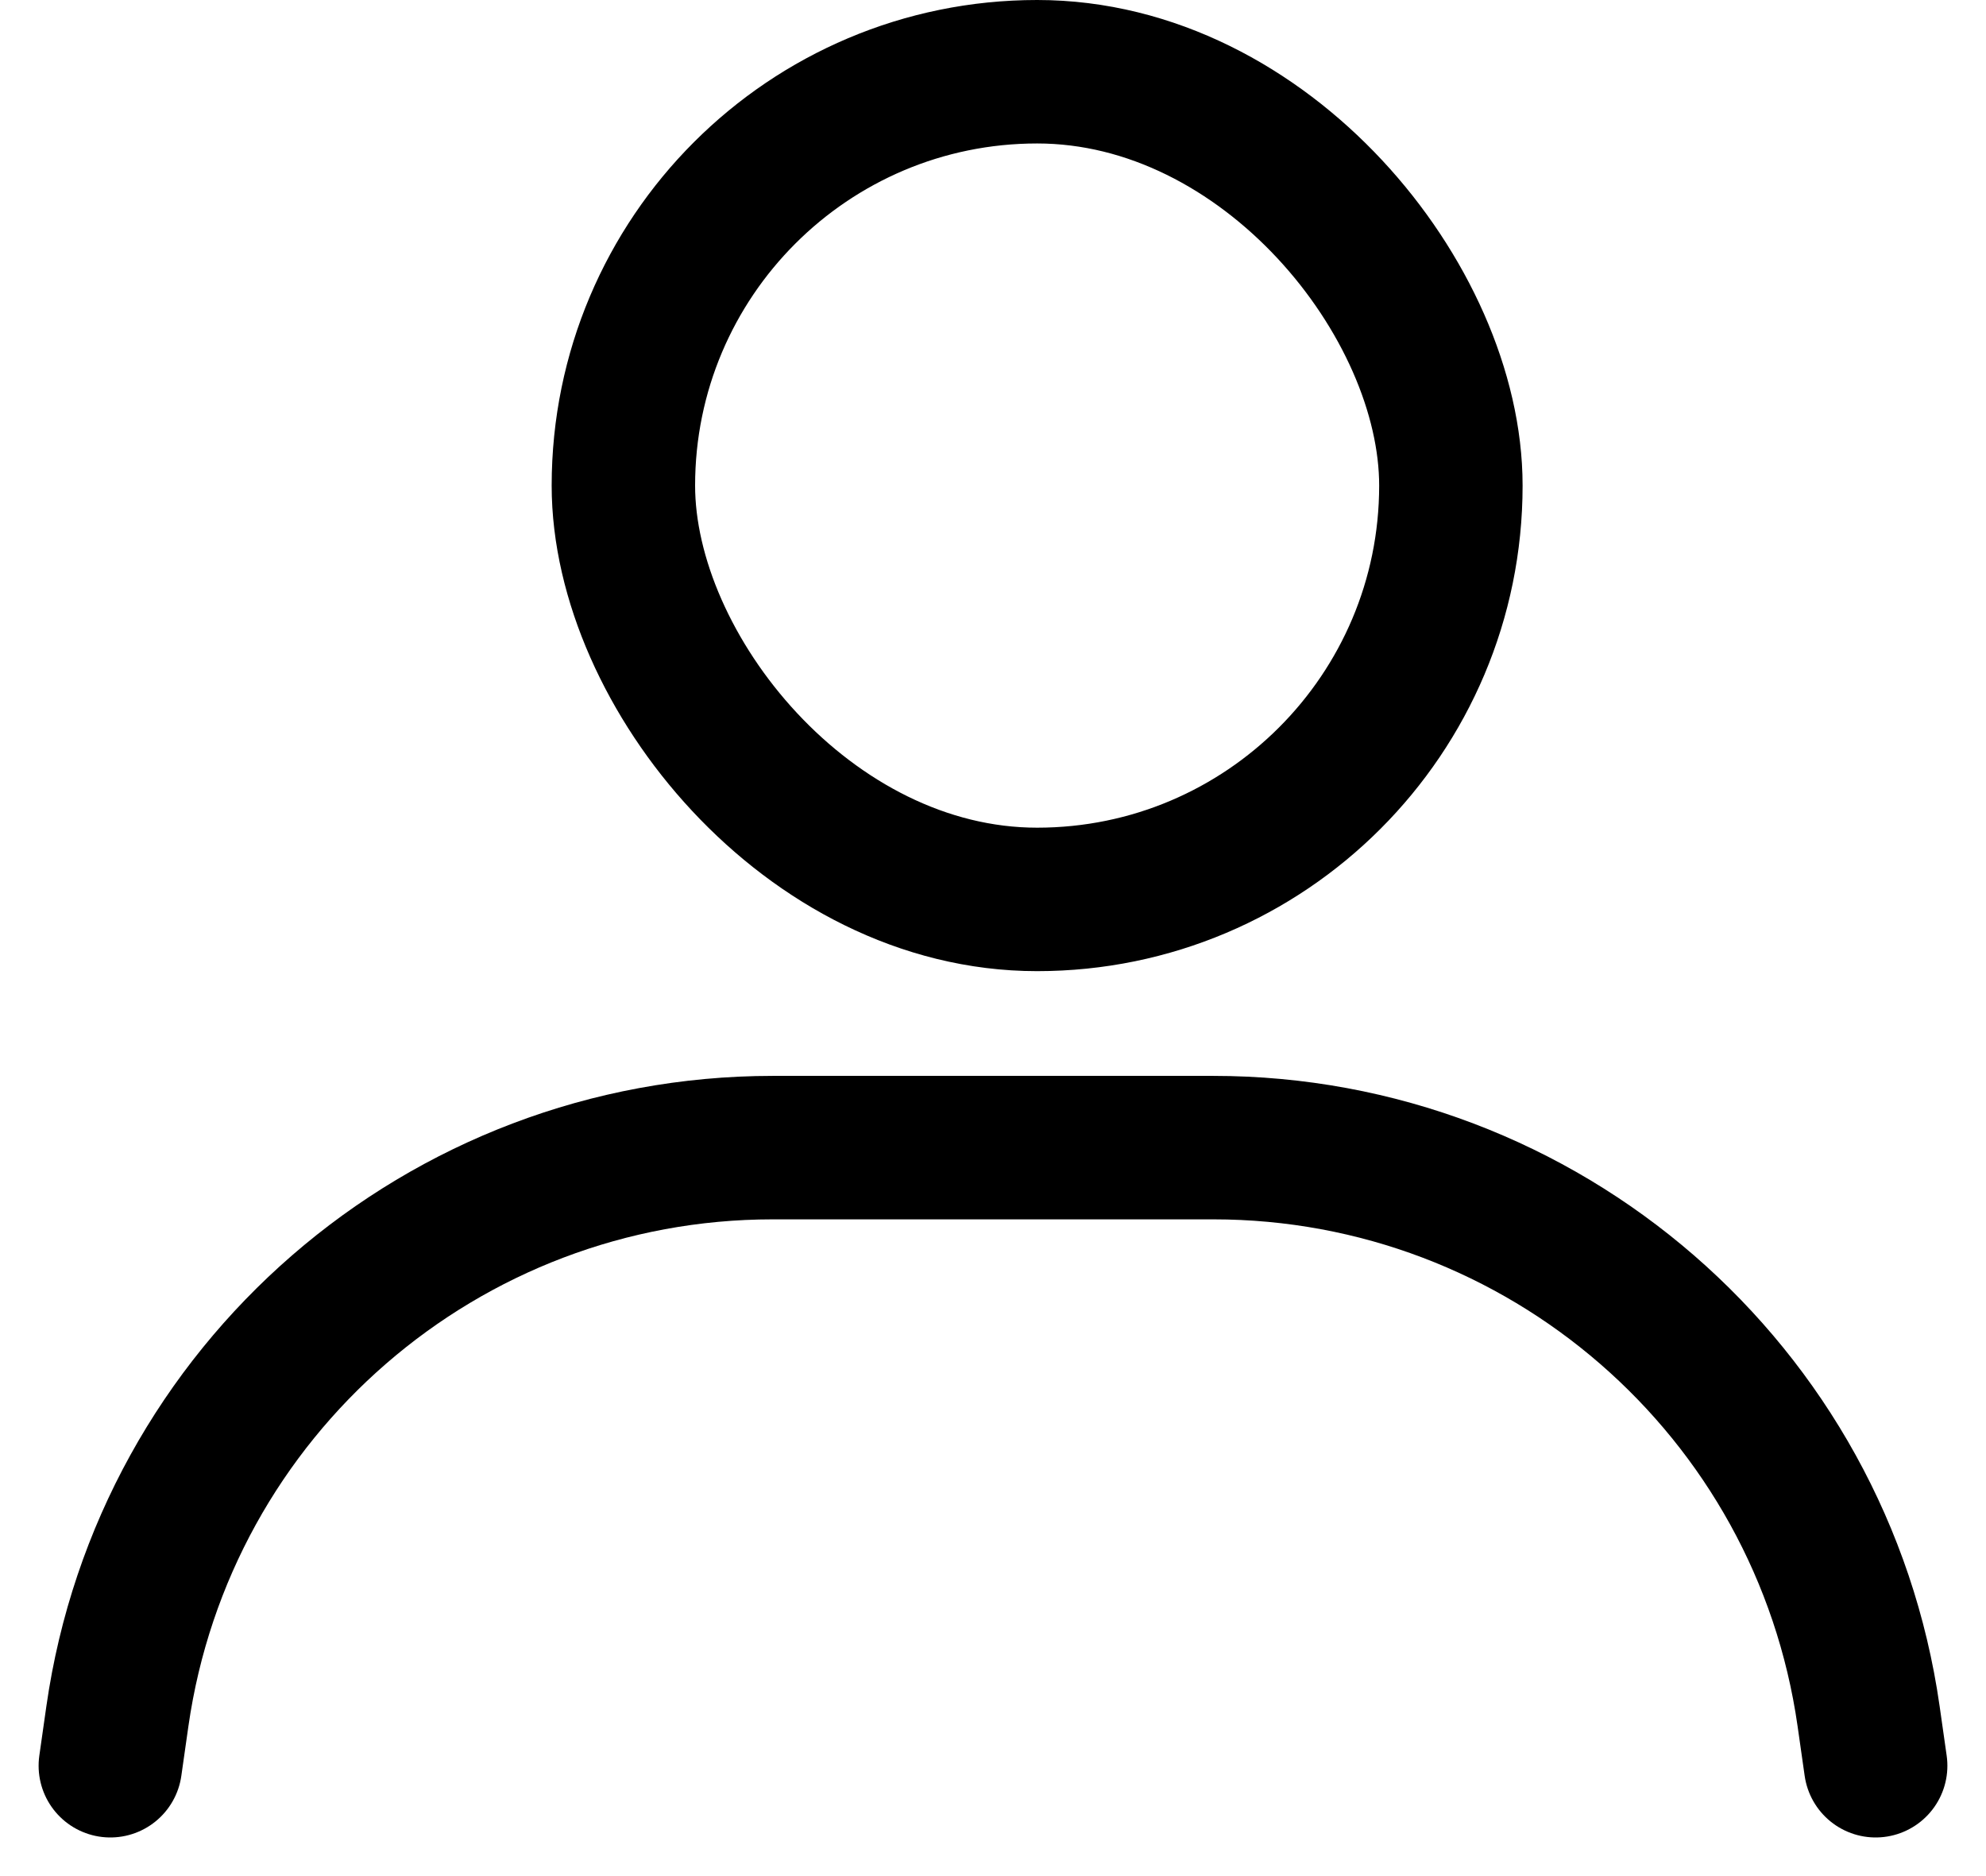 <svg fill="none" height="17" viewBox="0 0 18 17" width="18" xmlns="http://www.w3.org/2000/svg"><g stroke="currentColor" stroke-width="1.3"><path d="m17 16-.064-.449c-.422-2.956-2.954-5.152-5.94-5.152h-3.992c-2.986 0-5.517 2.196-5.94 5.152l-.064.449" stroke-linecap="round" stroke-linejoin="round"/><rect height="7.5" rx="3.75" width="7.5" x="5.65" y=".65"/></g></svg>